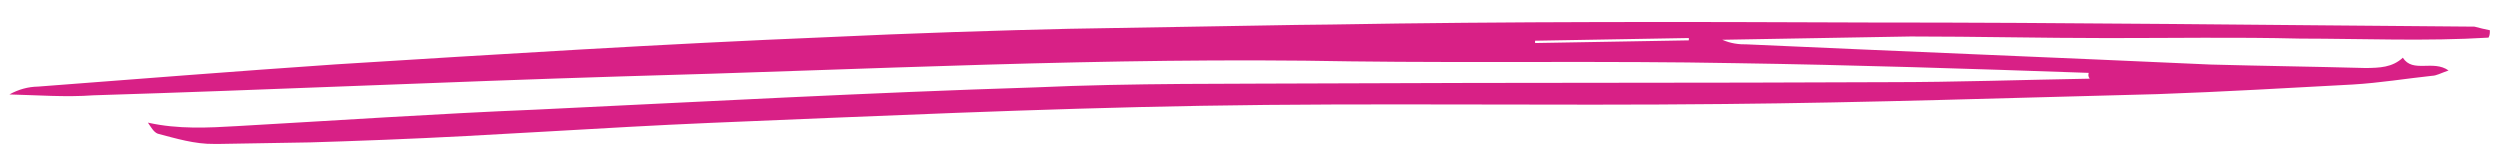 <svg width="298" height="18" viewBox="0 0 298 18" fill="none" xmlns="http://www.w3.org/2000/svg">
<g clip-path="url(#clip0_695_735)">
<path d="M249.089 9.377C241.078 9.516 233.034 9.795 225.161 9.794C203.047 9.903 180.755 9.831 158.641 9.94C146.849 10.007 135.054 9.89 123.411 10.416C103.58 11.039 83.618 12.126 63.793 13.072C52.009 13.555 40.055 14.364 28.274 15.031C24.848 15.229 21.247 15.431 17.629 14.617C17.951 15.073 18.313 15.759 18.806 15.935C20.951 16.498 23.238 17.196 25.547 17.156C32.266 17.177 39.155 16.918 45.869 16.663C58.808 16.16 71.739 15.196 84.677 14.647C104.154 13.845 123.63 12.951 143.15 12.611C163.79 12.25 184.758 12.623 205.575 12.398C222.789 12.236 239.961 11.659 257.17 11.22C265.039 10.944 272.729 10.487 280.421 10.076C283.707 9.88 286.812 9.364 289.921 9.033C290.41 9.025 290.895 8.739 291.869 8.399C290.027 7.092 287.606 8.75 286.419 6.878C285.144 8.055 283.64 8.081 282.031 8.109C275.799 7.941 269.744 7.862 263.512 7.694C245.161 6.86 226.602 6.122 208.25 5.289C207.271 5.306 206.289 5.184 205.301 4.74C212.823 4.609 220.204 4.48 227.76 4.348C235.634 4.349 243.336 4.538 251.209 4.539C258.908 4.543 266.429 4.412 274.166 4.6C281.69 4.607 289.254 4.936 296.63 4.485C296.8 4.205 296.794 3.882 296.79 3.605C296.122 3.478 295.63 3.348 294.962 3.175C270.884 2.995 246.768 2.678 222.692 2.682C201.38 2.593 179.928 2.552 158.623 2.924C138.646 3.134 118.635 3.483 98.496 4.435C79.018 5.236 59.548 6.453 40.043 7.671C28.264 8.476 16.313 9.424 4.536 10.322C3.382 10.342 2.232 10.639 1.123 11.258C4.414 11.339 7.848 11.602 11.133 11.361C32.083 10.718 53.062 9.752 74.012 9.109C103.008 8.326 131.99 6.758 160.974 7.314C176.2 7.51 191.628 7.241 206.855 7.529C220.961 7.744 234.896 8.193 248.972 8.686C248.907 8.964 248.909 9.103 249.089 9.377ZM201.308 4.533C201.311 4.671 201.311 4.671 201.313 4.81C195.261 4.915 189.034 5.024 182.982 5.13C182.98 4.991 182.98 4.991 182.977 4.853C189.029 4.747 195.082 4.641 201.308 4.533Z" fill="#D82086"/>
</g>
<defs>
<clipPath id="clip0_695_735">
<rect width="296" height="12" fill="white" transform="matrix(1 -0.017 -0.017 -1 1.129 17.582)"/>
</clipPath>
</defs>
</svg>
